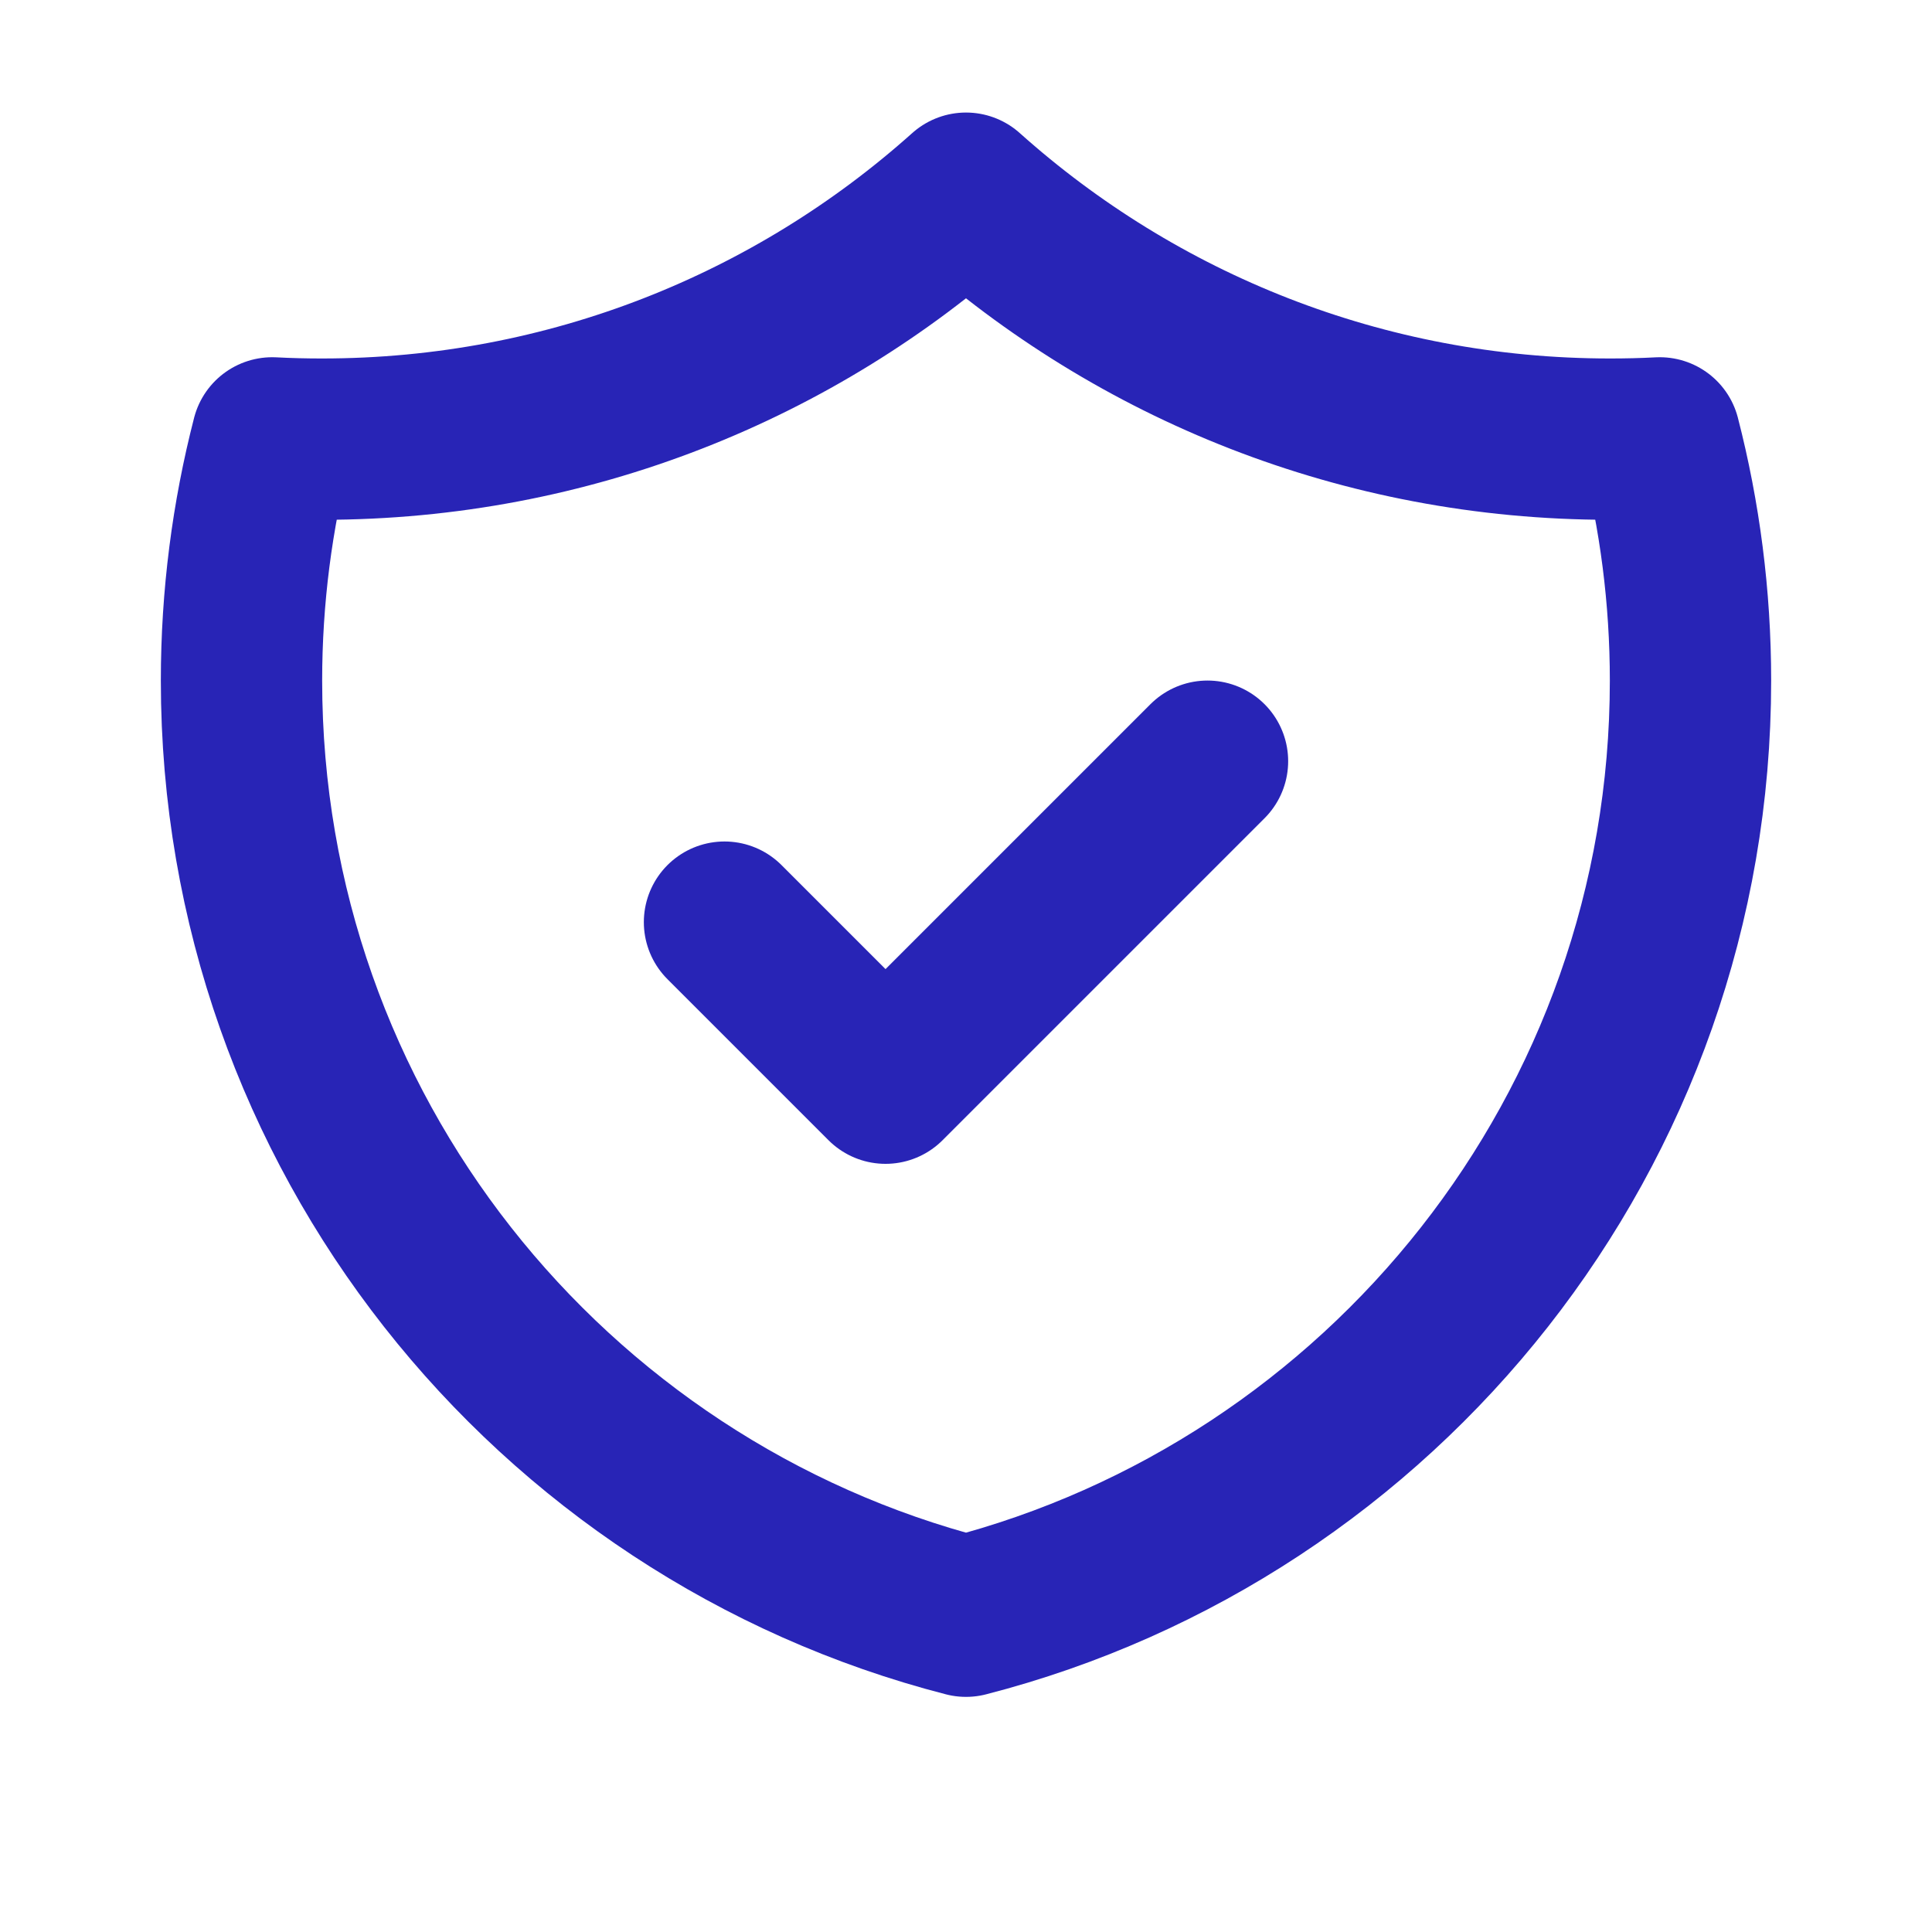 <svg xmlns="http://www.w3.org/2000/svg" fill="none" viewBox="0 0 20 20" height="20" width="20">
<path stroke-linejoin="round" stroke-linecap="round" stroke-width="1.67" stroke="#2824B6" d="M7.5 9.546L9.167 11.213L12.5 7.88M17.182 4.533C17.011 4.542 16.839 4.546 16.667 4.546C14.105 4.546 11.769 3.583 10 2C8.231 3.583 5.894 4.546 3.333 4.546C3.161 4.546 2.989 4.542 2.818 4.533C2.611 5.336 2.5 6.178 2.5 7.046C2.5 11.706 5.687 15.621 10 16.731C14.313 15.621 17.5 11.706 17.5 7.046C17.5 6.178 17.389 5.336 17.182 4.533Z"></path>
</svg>
